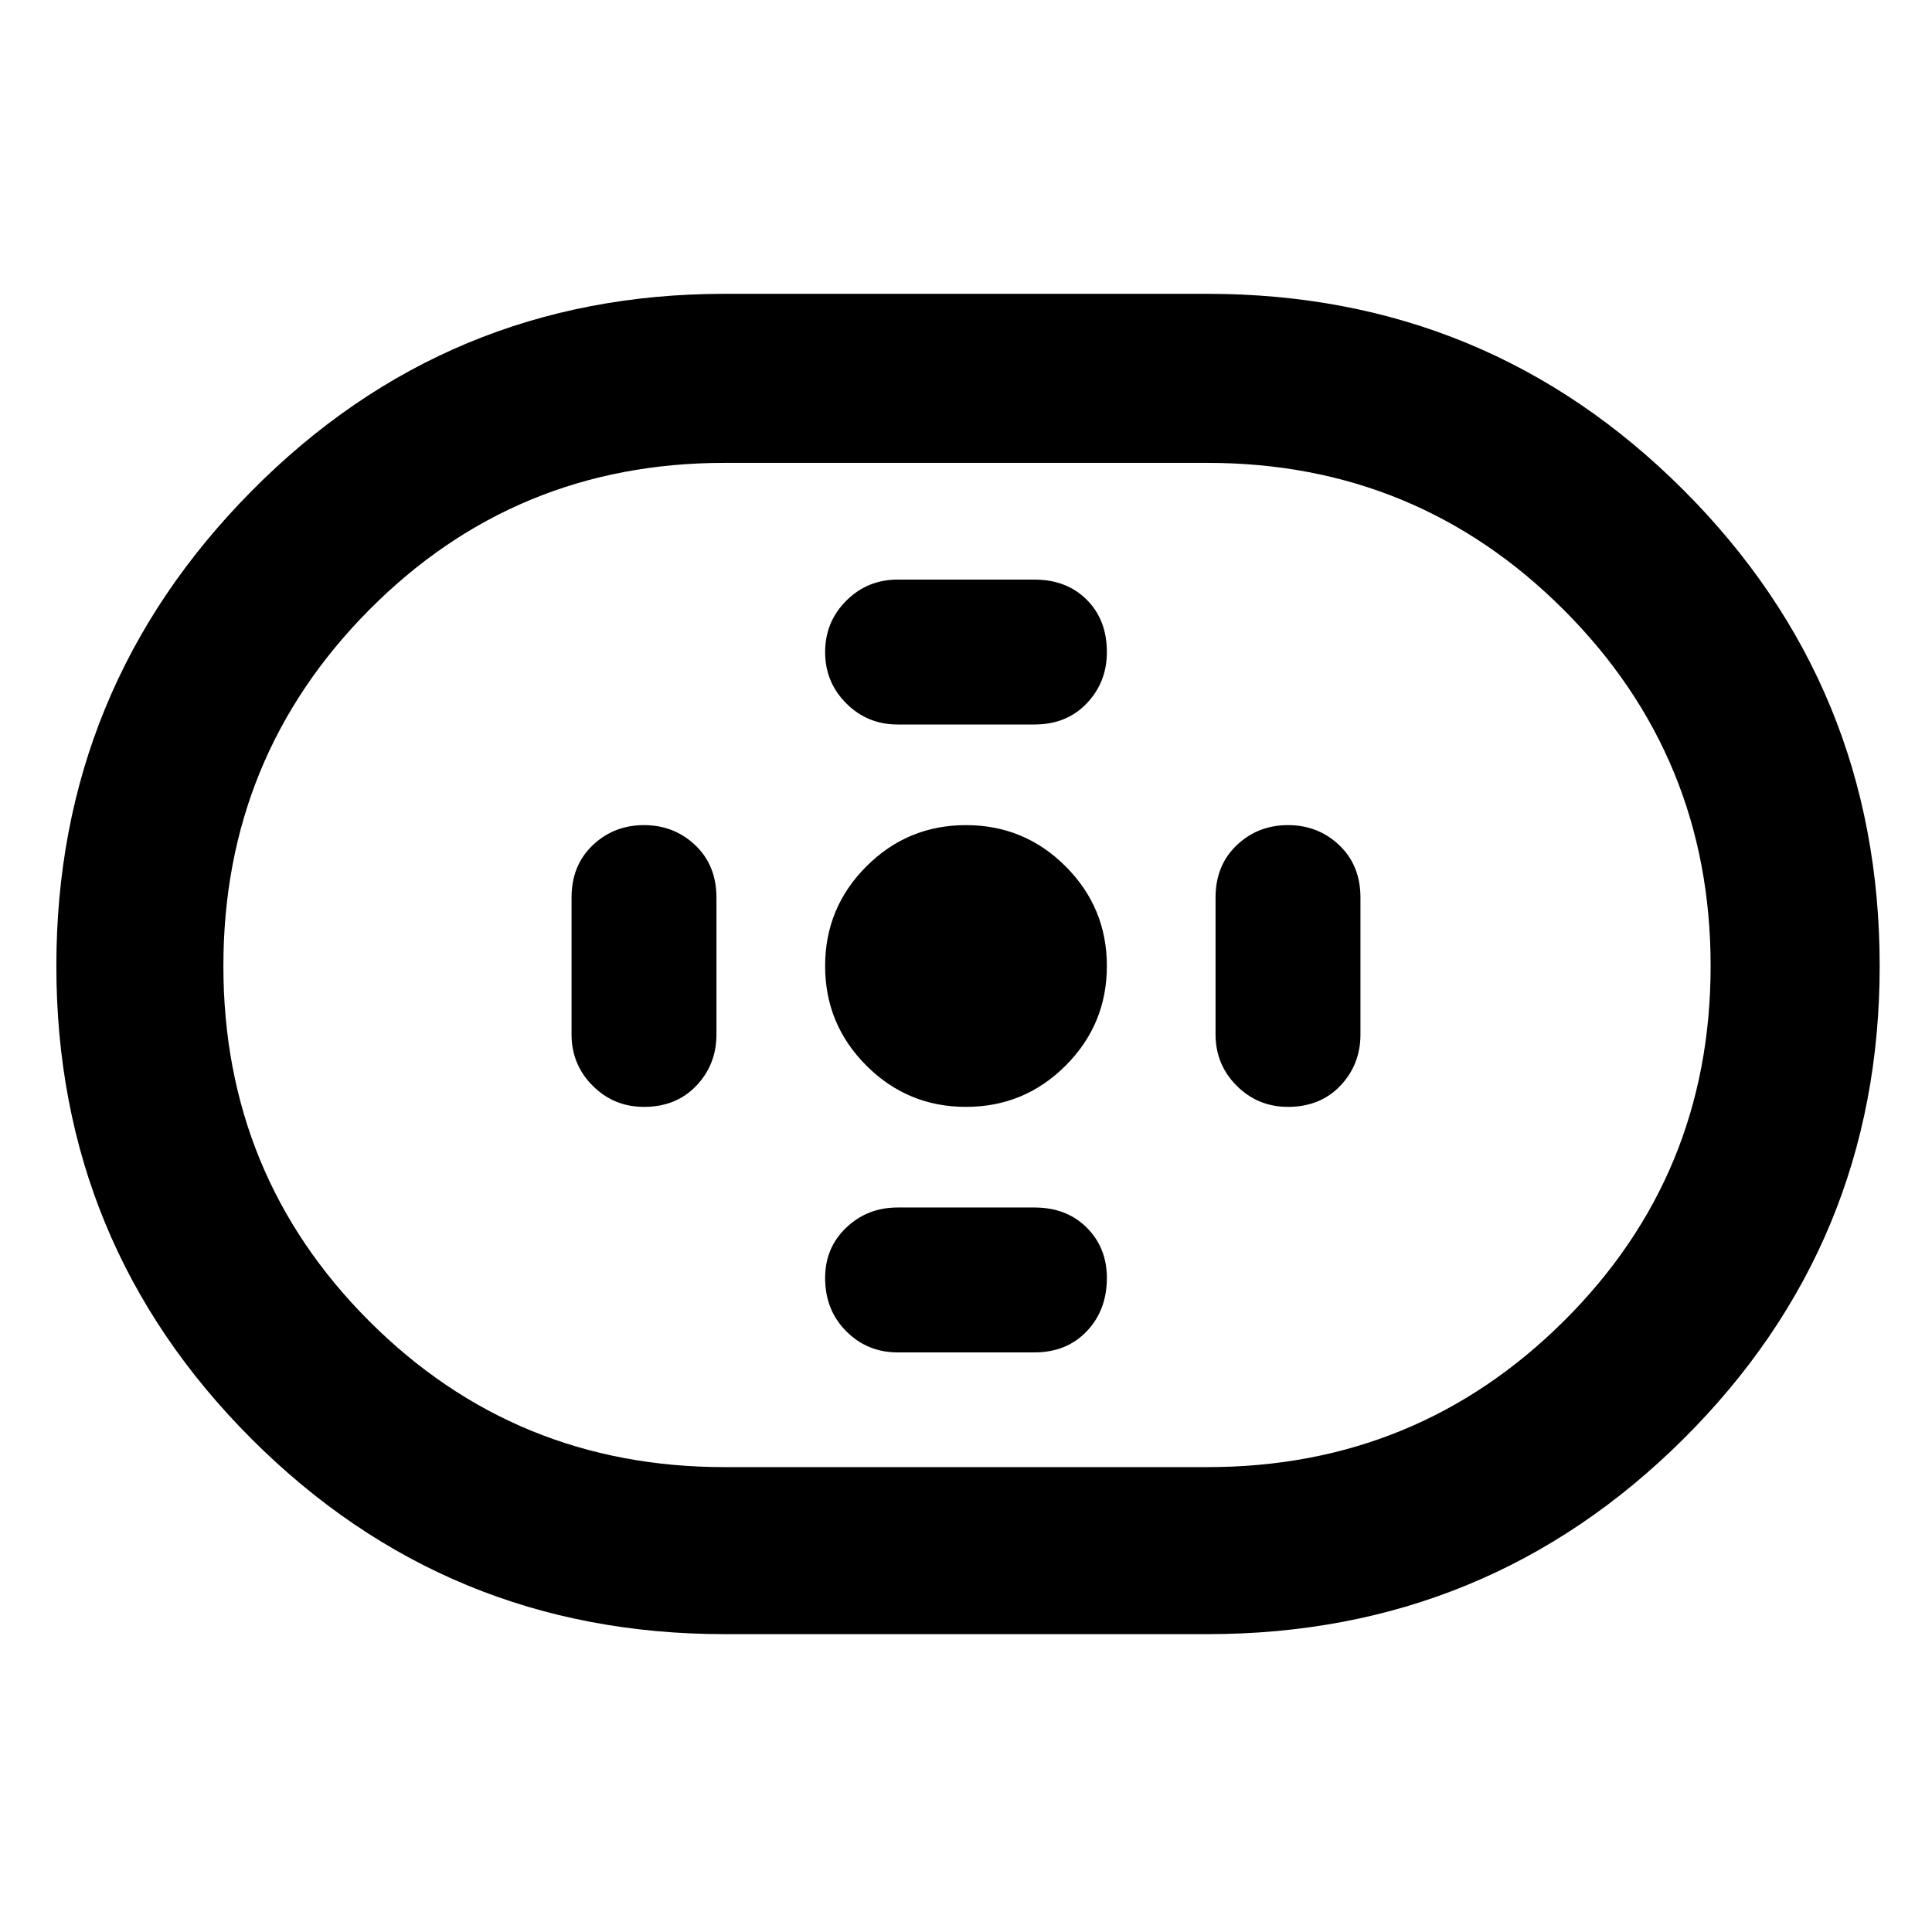 <svg xmlns="http://www.w3.org/2000/svg" height="48" width="48"><path d="M18 40.6q-6.9 0-11.75-4.85T1.4 24q0-6.9 4.85-11.8T18 7.3h12q6.95 0 11.825 4.875Q46.7 17.05 46.7 24q0 6.9-4.875 11.75T30 40.6Zm0-4.15h12q5.2 0 8.85-3.625Q42.5 29.2 42.5 24q0-5.2-3.65-8.85Q35.2 11.5 30 11.5H18q-5.2 0-8.825 3.65Q5.55 18.8 5.55 24q0 5.2 3.625 8.825Q12.8 36.45 18 36.45Zm6-8.95q1.45 0 2.475-1.025Q27.5 25.45 27.5 24q0-1.45-1.025-2.475Q25.45 20.5 24 20.5q-1.45 0-2.475 1.025Q20.5 22.55 20.5 24q0 1.45 1.025 2.475Q22.55 27.5 24 27.5ZM22.3 18h3.4q.8 0 1.3-.525t.5-1.275q0-.8-.5-1.3t-1.3-.5h-3.4q-.75 0-1.275.525-.525.525-.525 1.275 0 .75.525 1.275Q21.55 18 22.3 18Zm0 15.6h3.4q.8 0 1.3-.525t.5-1.325q0-.75-.5-1.25t-1.3-.5h-3.4q-.75 0-1.275.5-.525.5-.525 1.25 0 .8.525 1.325.525.525 1.275.525Zm9.7-6.1q.8 0 1.3-.525t.5-1.275v-3.4q0-.8-.525-1.3T32 20.5q-.75 0-1.275.5-.525.5-.525 1.3v3.4q0 .75.525 1.275.525.525 1.275.525Zm-16 0q.8 0 1.3-.525t.5-1.275v-3.4q0-.8-.525-1.3T16 20.5q-.75 0-1.275.5-.525.5-.525 1.3v3.4q0 .75.525 1.275.525.525 1.275.525Zm8-3.5Z"/></svg>